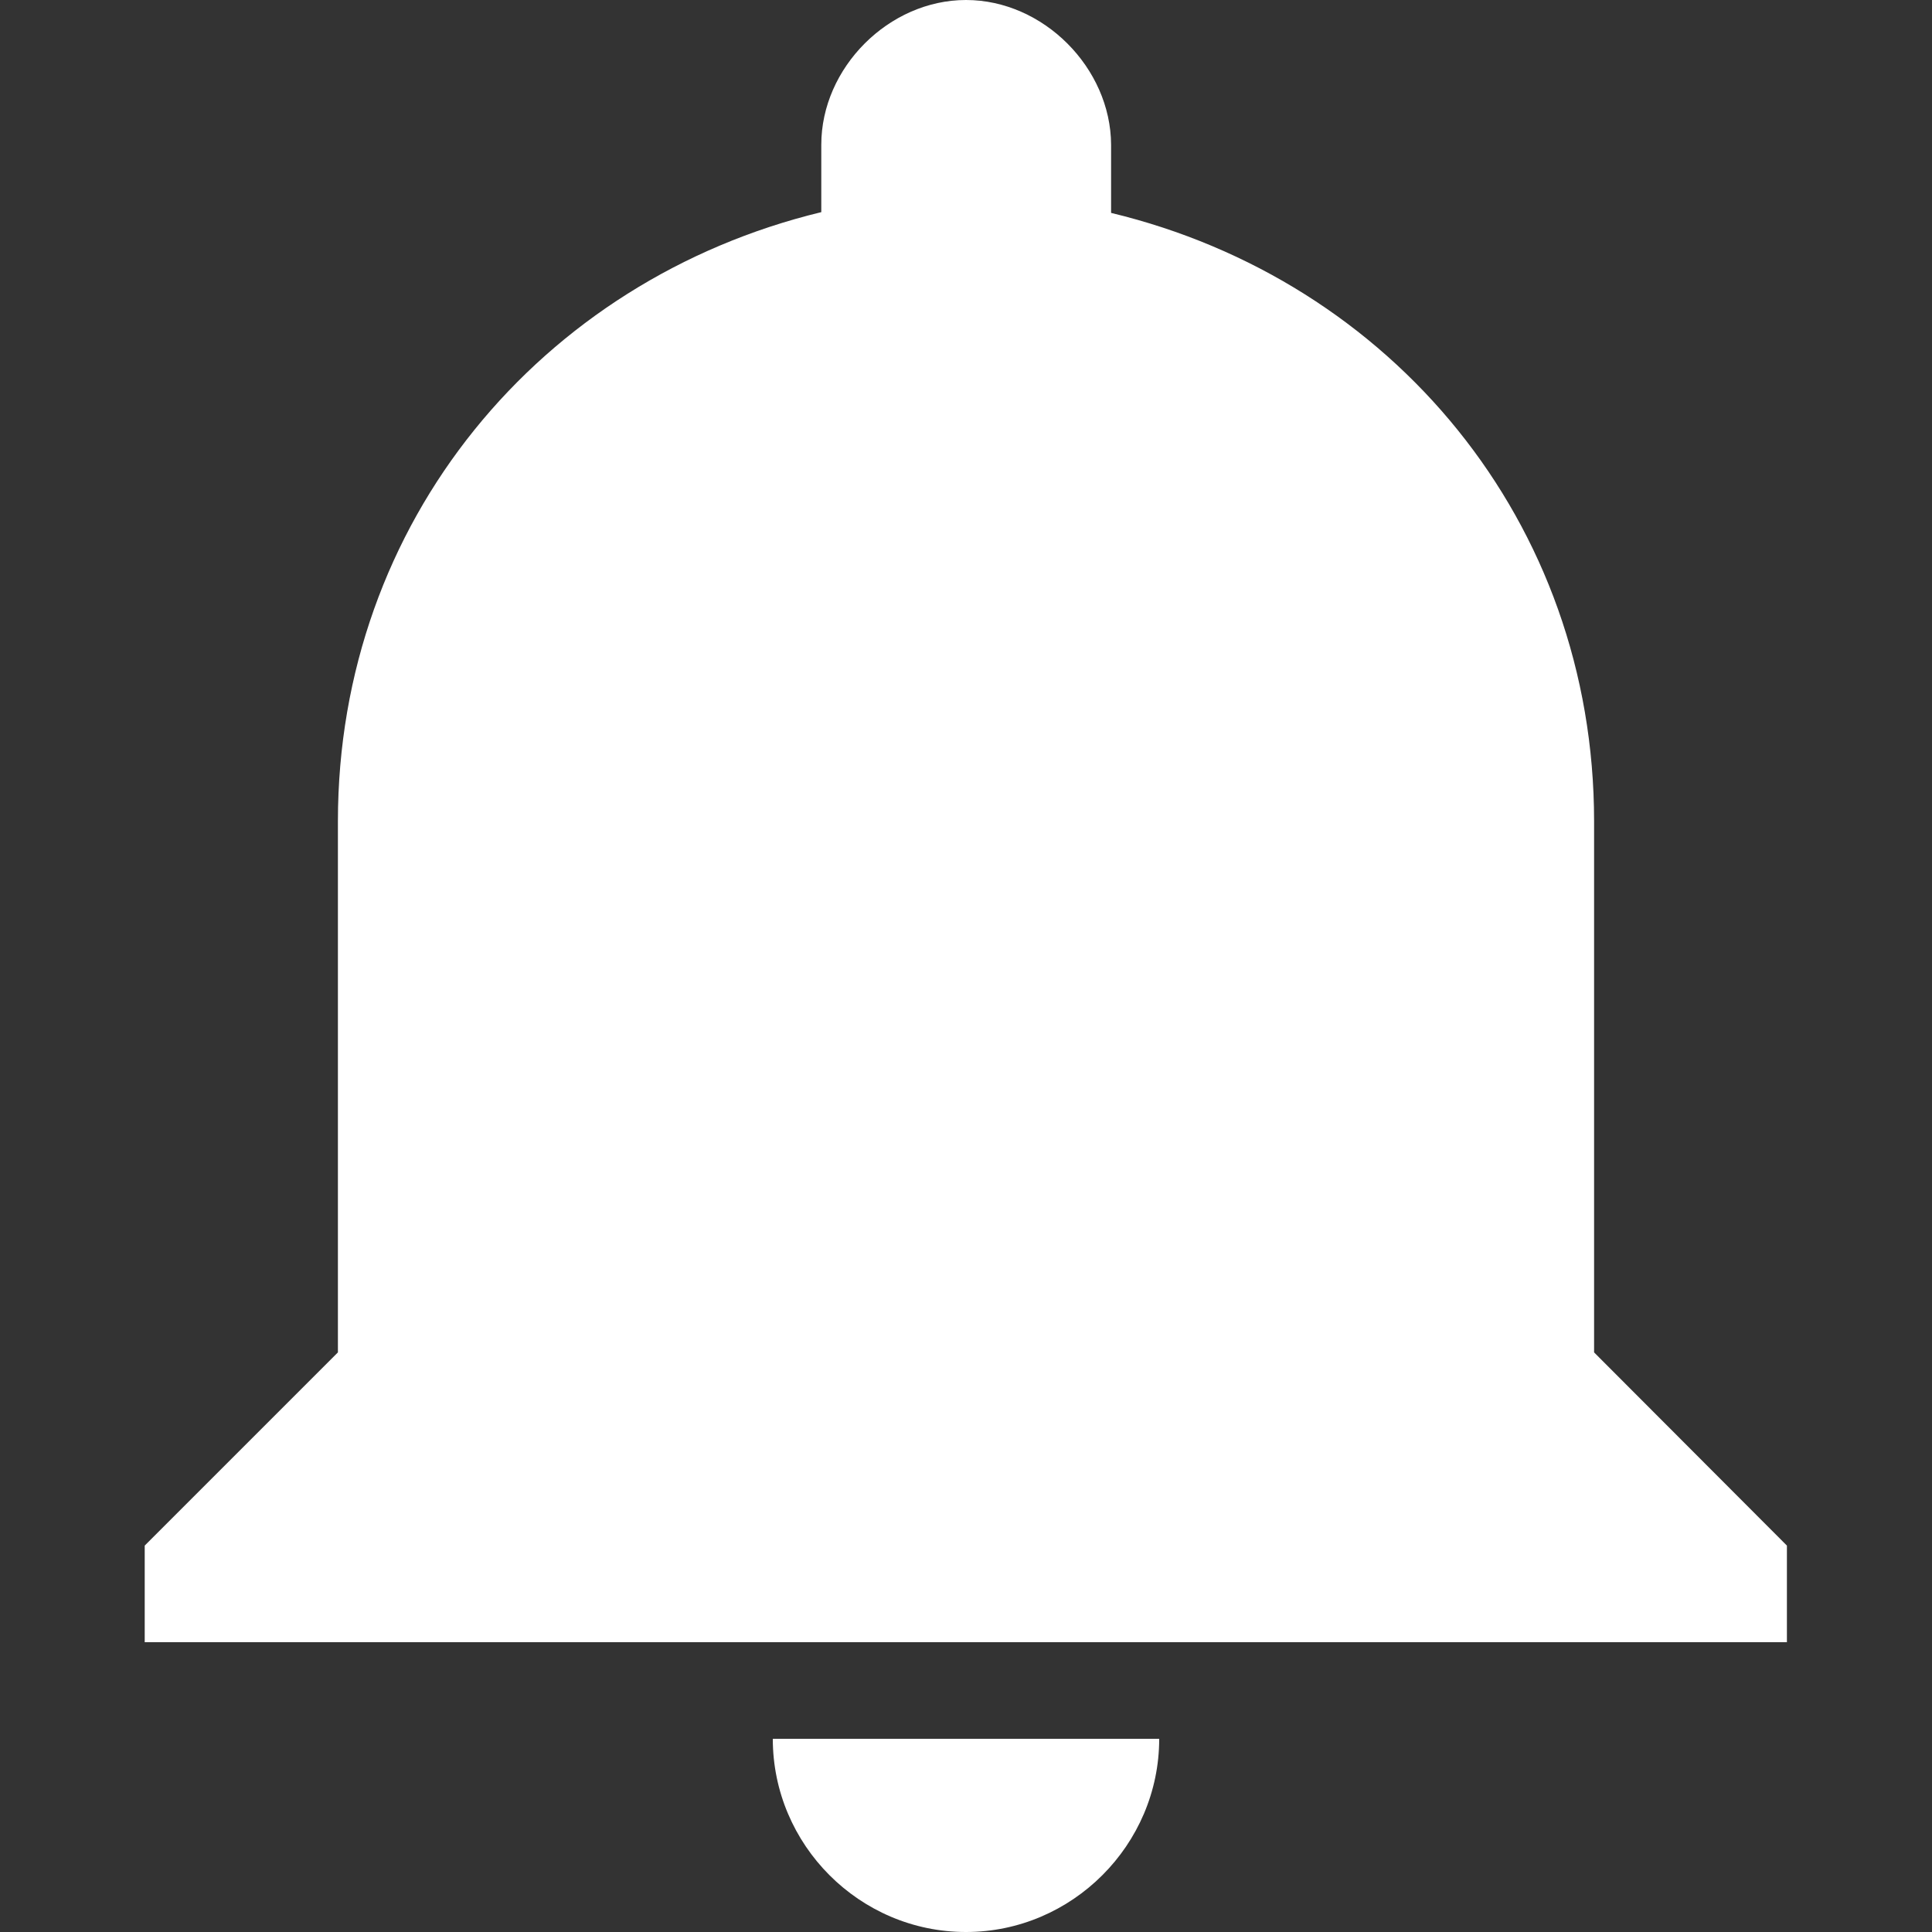 <svg xmlns="http://www.w3.org/2000/svg" id="Capa_1" viewBox="0 0 510 510">
    <rect x="0" y="0" width="510" height="510" fill="#333333" stroke="none"/>
    <style>
        .st0{fill:#fff}
    </style>
    <path id="notifications" d="M255 510c28 0 51-23 51-51H204c0 28 22.9 51 51 51zm165.8-153V216.8c0-79.1-53.5-142.8-127.5-160.6v-18C293.2 17.9 275.4 0 255 0s-38.2 17.9-38.2 38.2V56c-74 17.9-127.6 81.7-127.6 160.8V357l-51 51v25.5h433.5V408l-50.9-51z" class="st0"/>
</svg>

